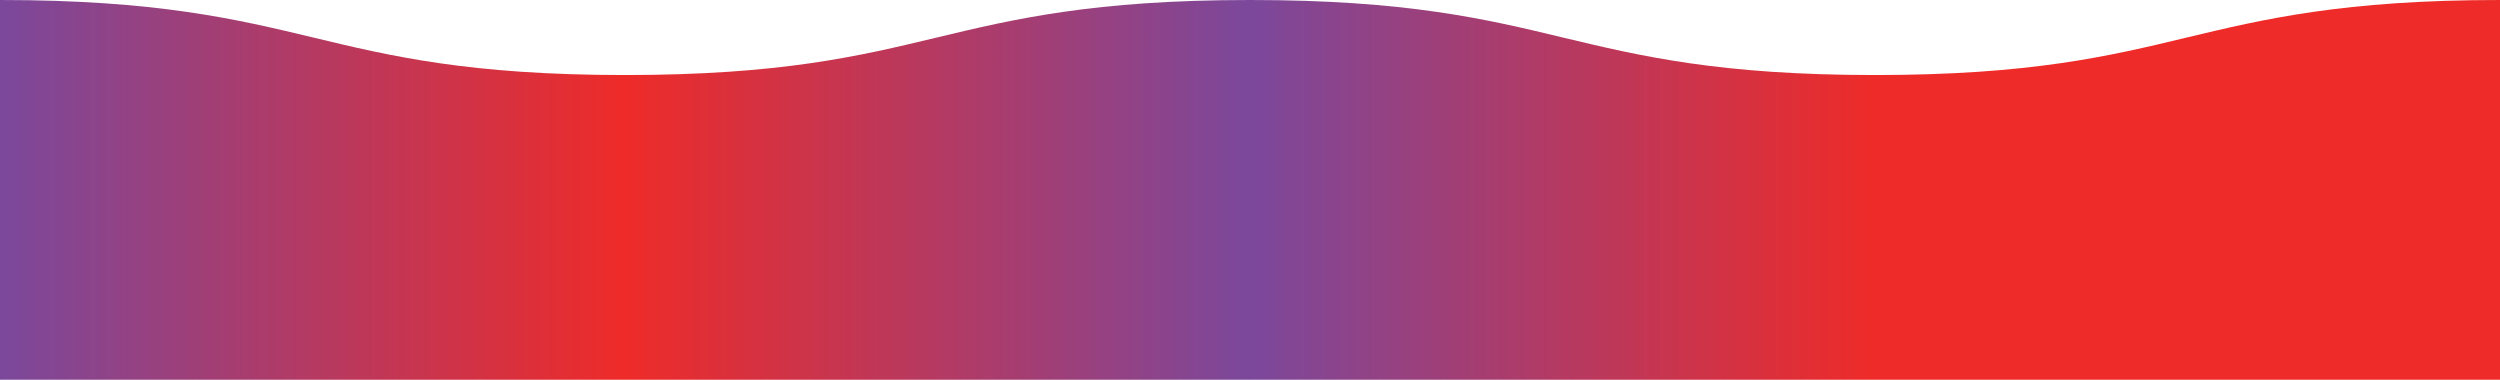 <!-- Generator: Adobe Illustrator 22.0.1, SVG Export Plug-In  -->
<svg version="1.1"
	 xmlns="http://www.w3.org/2000/svg" xmlns:xlink="http://www.w3.org/1999/xlink" xmlns:a="http://ns.adobe.com/AdobeSVGViewerExtensions/3.0/"
	 x="0px" y="0px" width="2732px" height="415px" viewBox="0 0 2732 415" style="enable-background:new 0 0 2732 415;"
	 xml:space="preserve">
<style type="text/css">
	.st0{fill:url(#SVGID_1_);}
	.st1{fill:url(#SVGID_2_);}
</style>
<defs>
</defs>
<linearGradient id="SVGID_1_" gradientUnits="userSpaceOnUse" x1="0" y1="207.49" x2="2732" y2="207.49">
	<stop  offset="0" style="stop-color:#7B489C"/>
	<stop  offset="0.25" style="stop-color:#EE2B28"/>
	<stop  offset="0.5" style="stop-color:#7B489C"/>
	<stop  offset="0.75" style="stop-color:#EE2B28"/>
	<stop  offset="1" style="stop-color:#EE2B28"/>
</linearGradient>
<path class="st0" d="M2389.3,41.1C2305.7,61.2,2219.2,82,2049,82s-256.7-20.8-340.3-40.8C1624.4,20.9,1537.3,0,1366,0
	s-258.4,20.9-342.7,41.1C939.7,61.2,853.2,82,683,82S426.3,61.2,342.7,41.1C258.4,20.9,171.3,0,0,0v8v2v405h1366h1366V10V5V0
	C2560.7,0,2473.6,20.9,2389.3,41.1z"/>
</svg>
